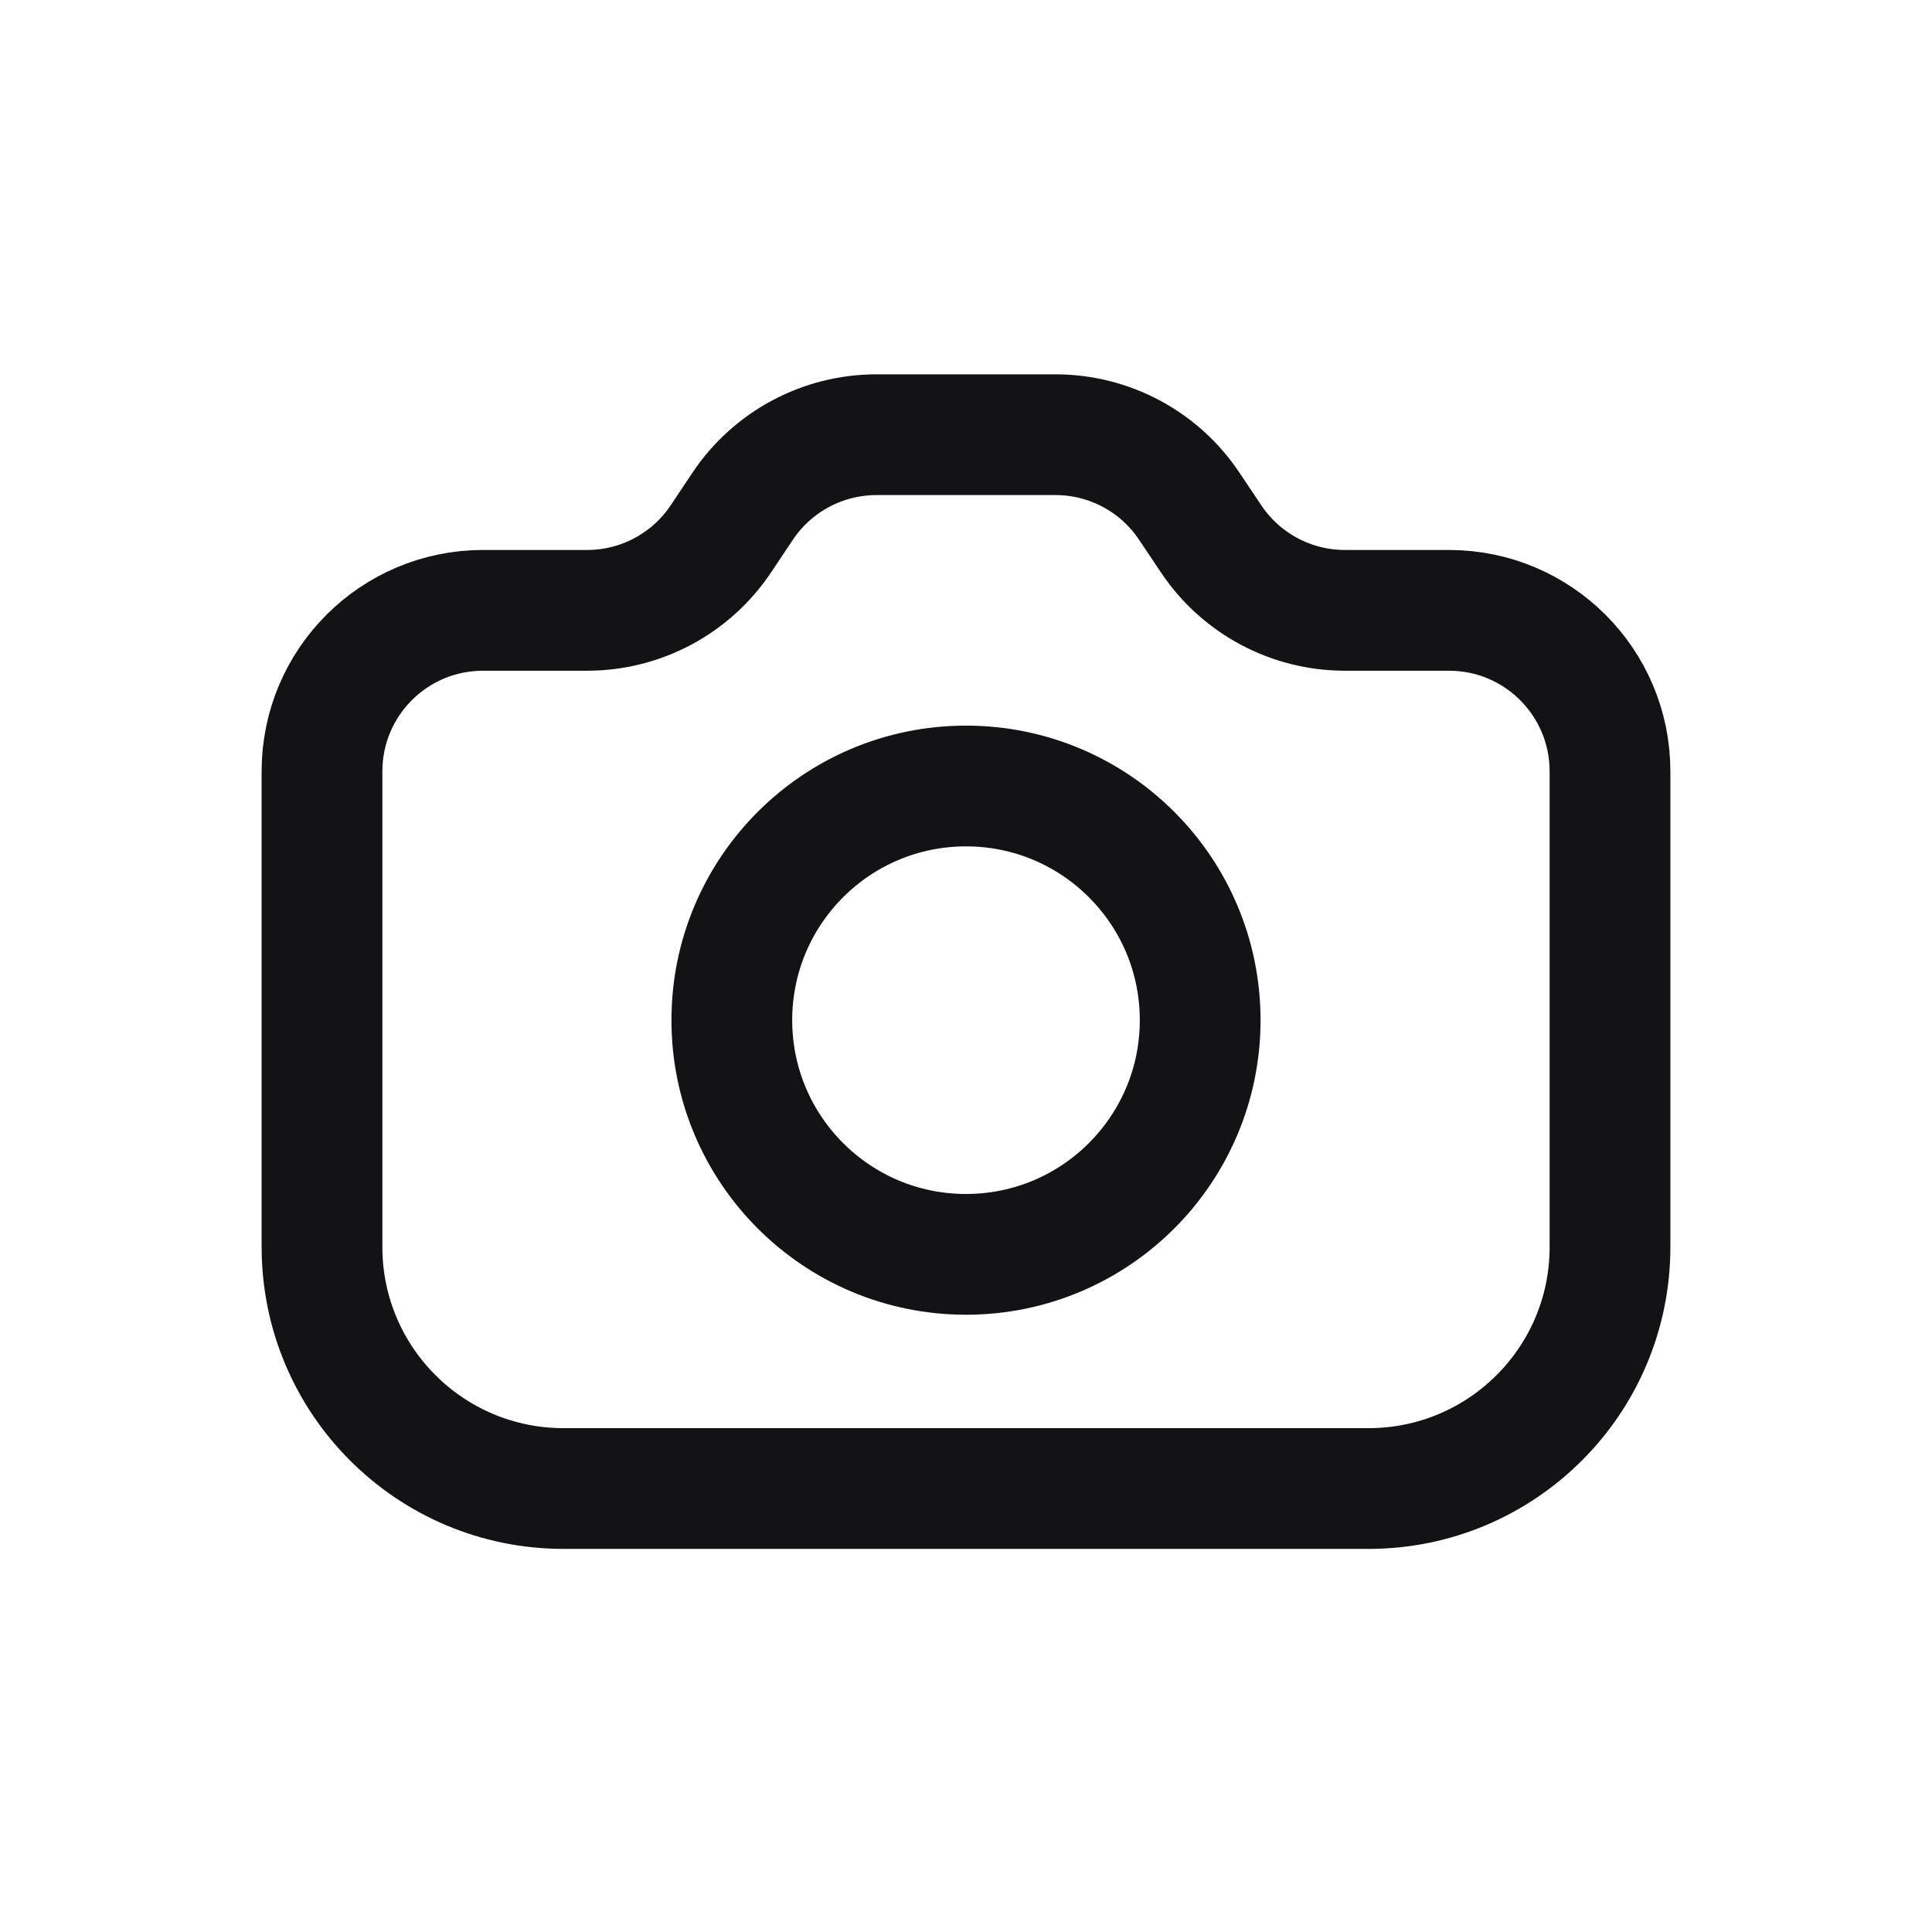 <svg width="24" height="24" viewBox="0 0 24 24" fill="none" xmlns="http://www.w3.org/2000/svg">
<path d="M20 15.491C20 17.148 18.657 18.491 17 18.491H7C5.343 18.491 4 17.148 4 15.491L4 9.582C4 8.477 4.895 7.582 6 7.582H7.293C7.962 7.582 8.586 7.248 8.957 6.691L9.224 6.291C9.595 5.734 10.22 5.4 10.889 5.4H13.111C13.78 5.4 14.405 5.734 14.775 6.291L15.043 6.691C15.414 7.248 16.038 7.582 16.707 7.582H18C19.105 7.582 20 8.477 20 9.582V15.491Z" stroke="#131214" stroke-width="1.5" stroke-linecap="round" stroke-linejoin="round"/>
<path d="M12 15.582C13.607 15.582 14.909 14.279 14.909 12.673C14.909 11.066 13.607 9.764 12 9.764C10.393 9.764 9.091 11.066 9.091 12.673C9.091 14.279 10.393 15.582 12 15.582Z" stroke="#131214" stroke-width="1.5" stroke-linecap="round" stroke-linejoin="round"/>
</svg>
